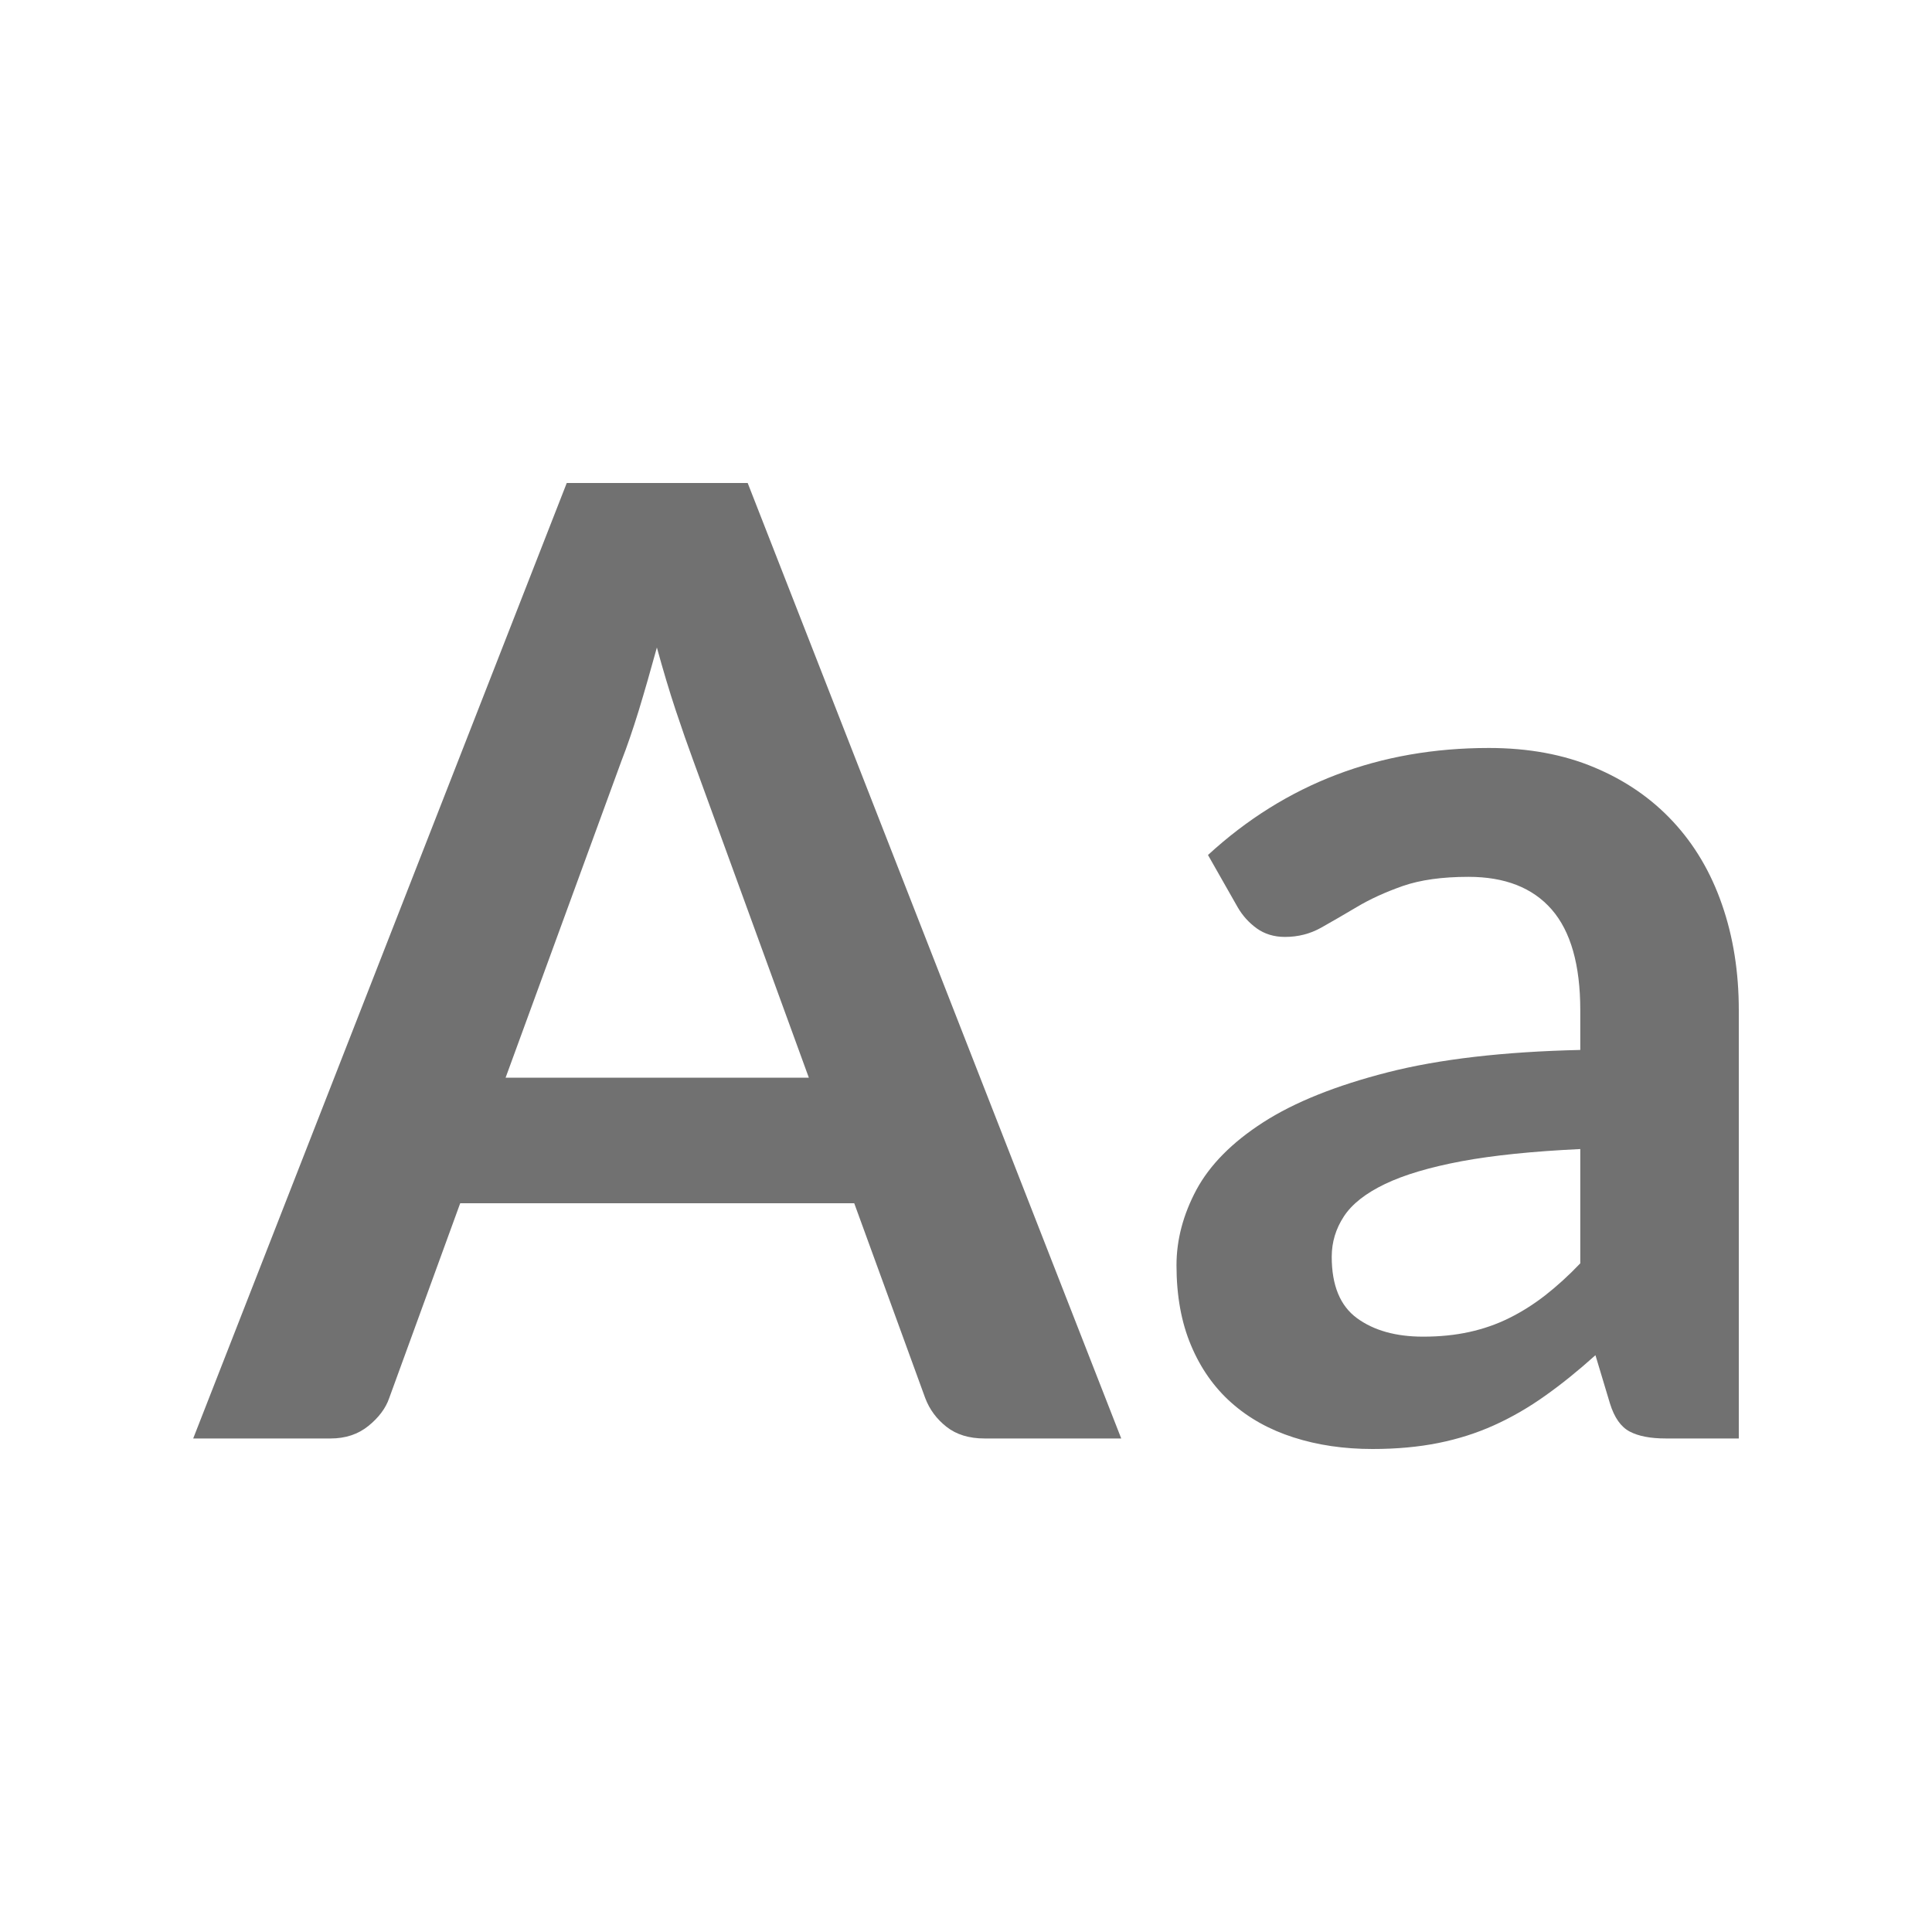 <svg width="20" height="20" viewBox="0 0 20 20" fill="none" xmlns="http://www.w3.org/2000/svg">
    <path 
        fill-rule="evenodd" 
        clip-rule="evenodd" 
        d="M11.607 14.891H10.191C10.032 14.891 9.901 14.851 9.799 14.771C9.697 14.691 9.623 14.592 9.578 14.473L8.843 12.456H4.764L4.029 14.473C3.993 14.578 3.921 14.674 3.814 14.761C3.708 14.847 3.577 14.891 3.423 14.891H2L5.867 5H7.74L11.607 14.891ZM8.373 11.156H5.234L6.432 7.88C6.491 7.729 6.551 7.554 6.613 7.353C6.674 7.152 6.736 6.936 6.8 6.703C6.864 6.936 6.928 7.151 6.994 7.35C7.06 7.548 7.12 7.72 7.174 7.866L8.373 11.156Z" 
        fill="#717171"
    />
    <path 
        fill-rule="evenodd" 
        clip-rule="evenodd" 
        d="M18 14.891H17.244C17.085 14.891 16.961 14.867 16.87 14.819C16.779 14.771 16.711 14.674 16.666 14.528L16.516 14.029C16.339 14.188 16.165 14.329 15.995 14.449C15.825 14.57 15.649 14.672 15.467 14.754C15.286 14.836 15.093 14.897 14.889 14.938C14.684 14.979 14.457 15 14.208 15C13.913 15 13.64 14.96 13.391 14.88C13.141 14.8 12.927 14.681 12.747 14.521C12.568 14.362 12.428 14.163 12.329 13.926C12.229 13.689 12.179 13.413 12.179 13.098C12.179 12.834 12.248 12.573 12.386 12.315C12.525 12.058 12.755 11.825 13.077 11.618C13.4 11.41 13.829 11.238 14.364 11.101C14.9 10.964 15.565 10.887 16.359 10.869V10.458C16.359 9.989 16.26 9.641 16.063 9.415C15.866 9.189 15.578 9.077 15.202 9.077C14.929 9.077 14.702 9.109 14.521 9.172C14.339 9.236 14.182 9.308 14.048 9.388C13.914 9.468 13.79 9.539 13.677 9.603C13.563 9.667 13.438 9.699 13.302 9.699C13.189 9.699 13.091 9.669 13.009 9.61C12.928 9.551 12.862 9.478 12.812 9.391L12.505 8.851C13.309 8.112 14.278 7.743 15.413 7.743C15.821 7.743 16.186 7.81 16.506 7.945C16.826 8.079 17.097 8.266 17.319 8.505C17.542 8.745 17.711 9.031 17.826 9.364C17.942 9.697 18 10.062 18 10.458V14.891ZM14.732 13.837C14.904 13.837 15.063 13.821 15.209 13.789C15.354 13.757 15.491 13.71 15.62 13.646C15.75 13.582 15.875 13.503 15.995 13.41C16.115 13.316 16.237 13.206 16.359 13.078V11.895C15.869 11.918 15.459 11.96 15.13 12.021C14.801 12.083 14.537 12.161 14.337 12.257C14.137 12.353 13.995 12.465 13.912 12.592C13.828 12.72 13.786 12.859 13.786 13.01C13.786 13.306 13.873 13.518 14.048 13.646C14.222 13.773 14.45 13.837 14.732 13.837Z" 
        fill="#717171"
    />
</svg>
